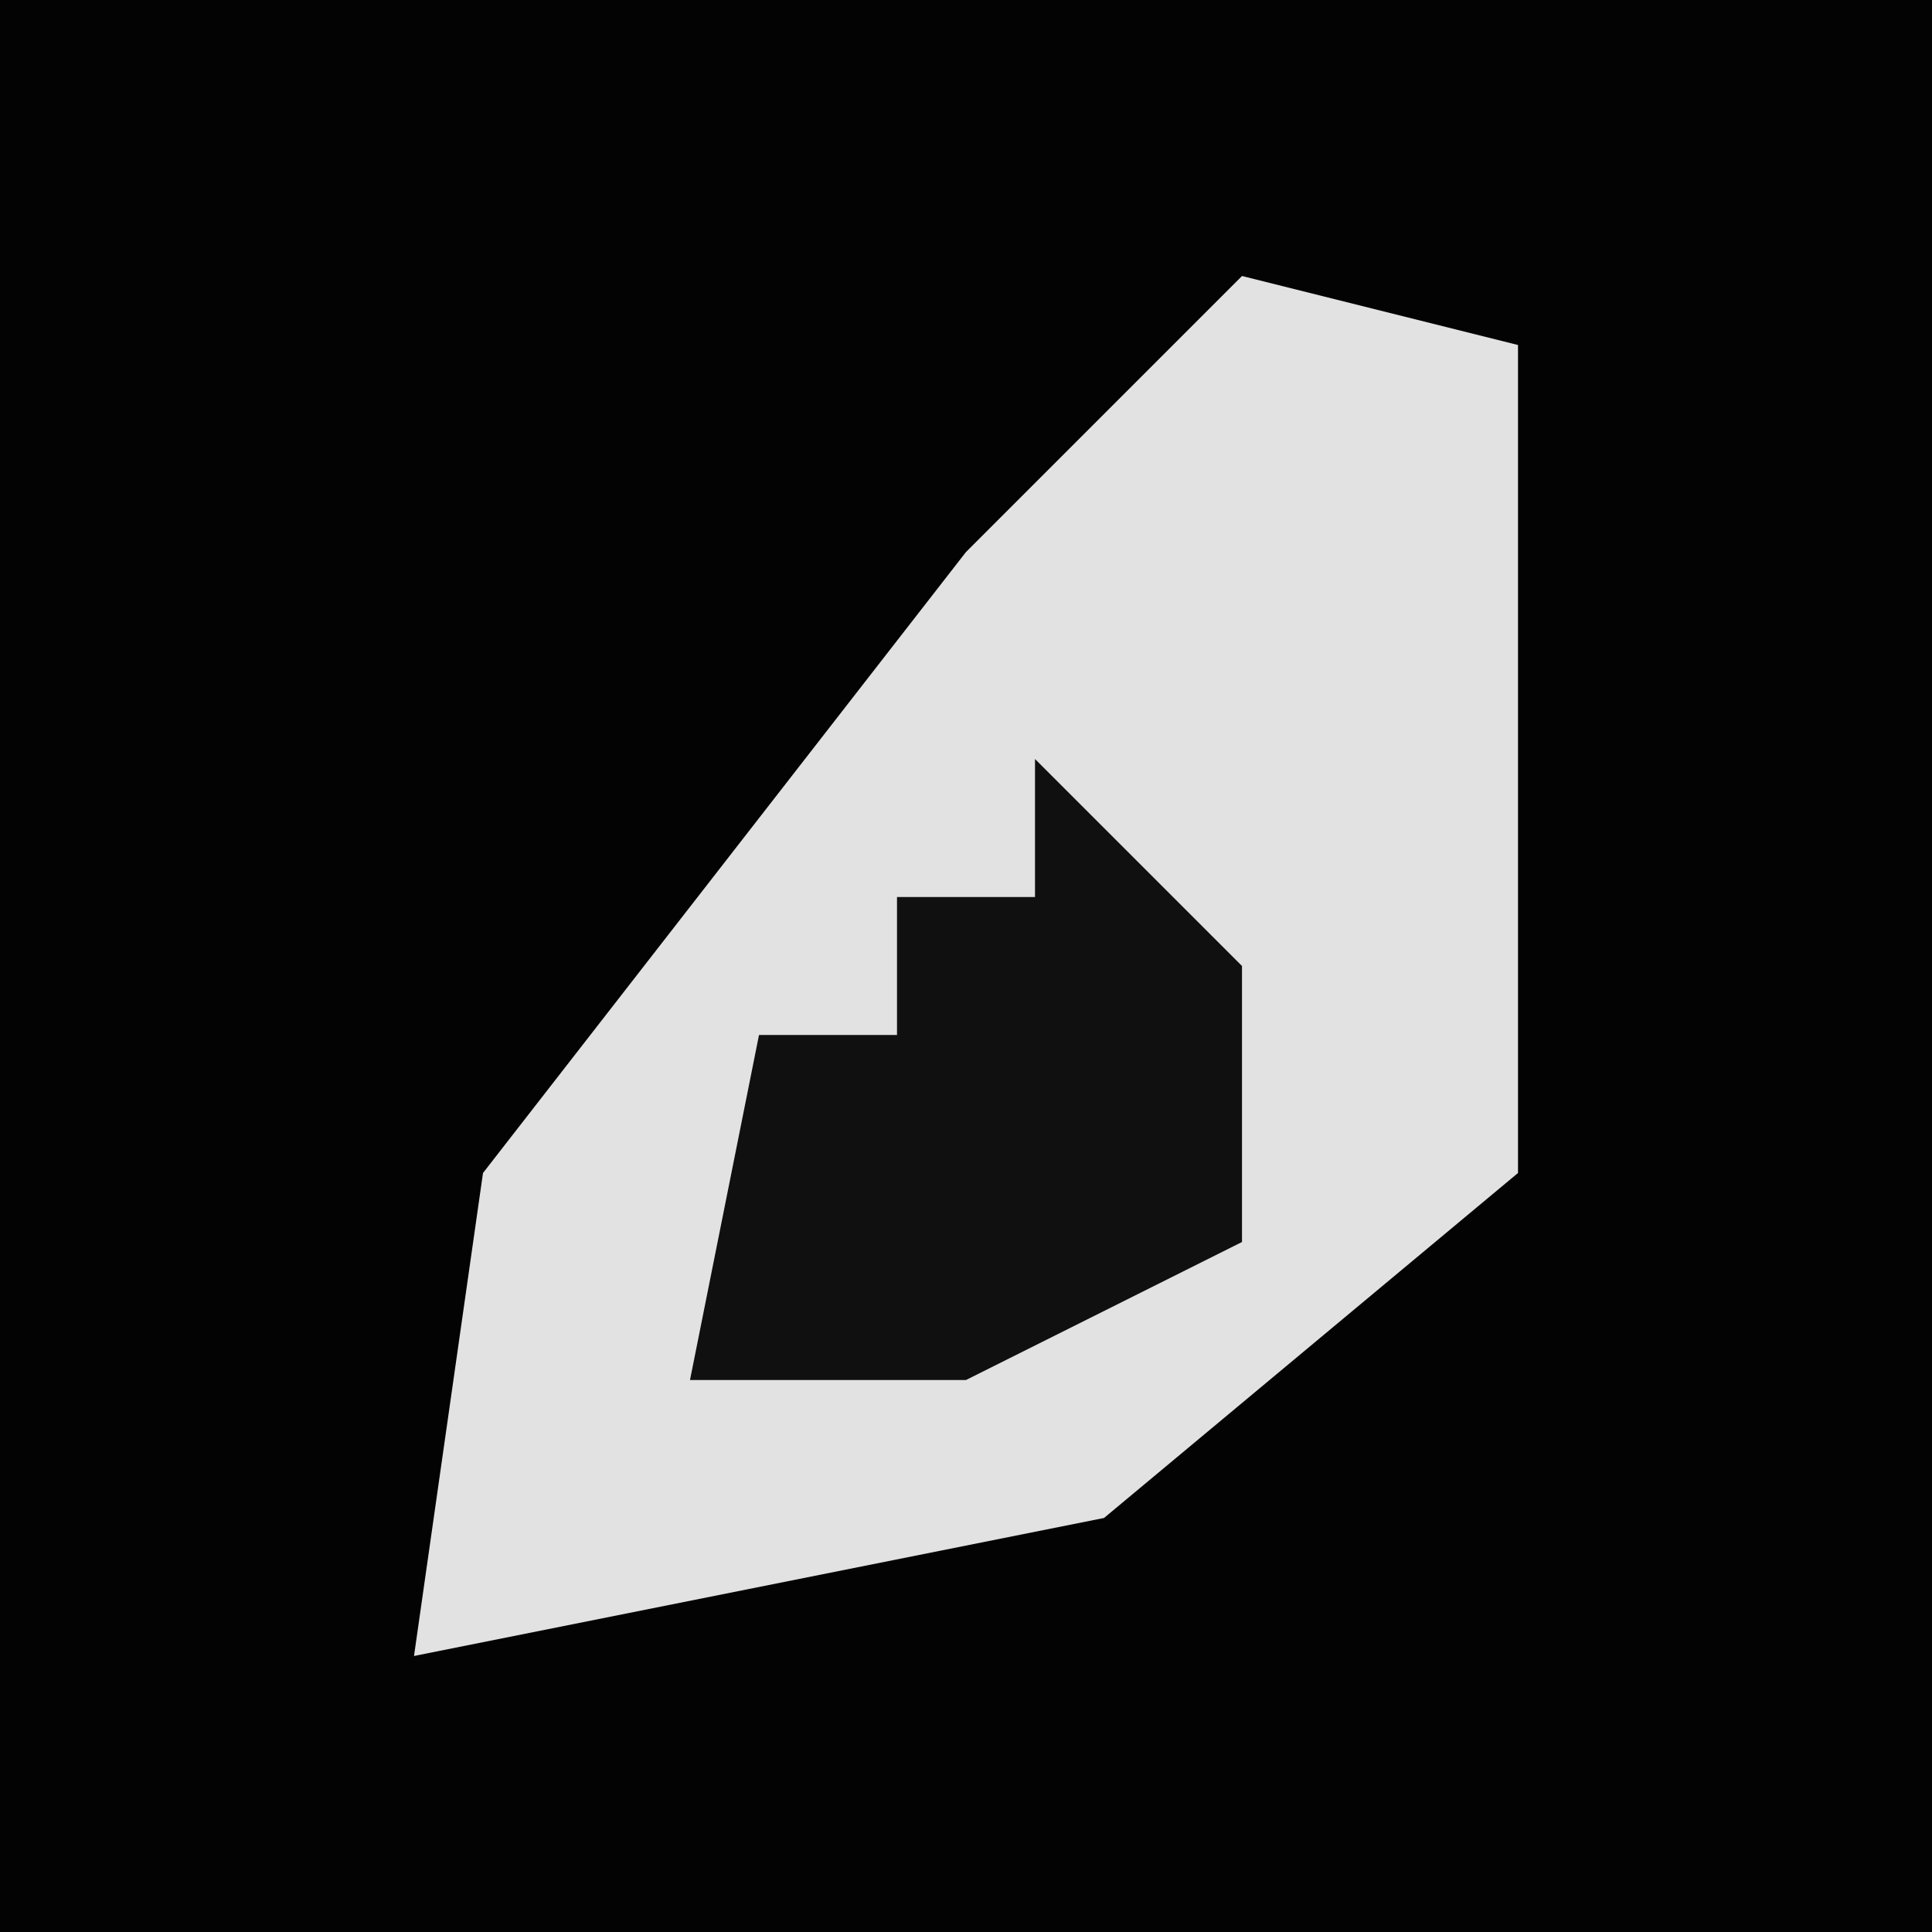 <?xml version="1.0" encoding="UTF-8"?>
<svg version="1.1" xmlns="http://www.w3.org/2000/svg" width="28" height="28">
<path d="M0,0 L28,0 L28,28 L0,28 Z " fill="#030303" transform="translate(0,0)"/>
<path d="M0,0 L4,1 L4,13 L-2,18 L-12,20 L-11,13 L-4,4 Z " fill="#E2E2E2" transform="translate(18,4)"/>
<path d="M0,0 L3,3 L3,7 L-1,9 L-5,9 L-4,4 L-2,4 L-2,2 L0,2 Z " fill="#101010" transform="translate(15,11)"/>
</svg>

